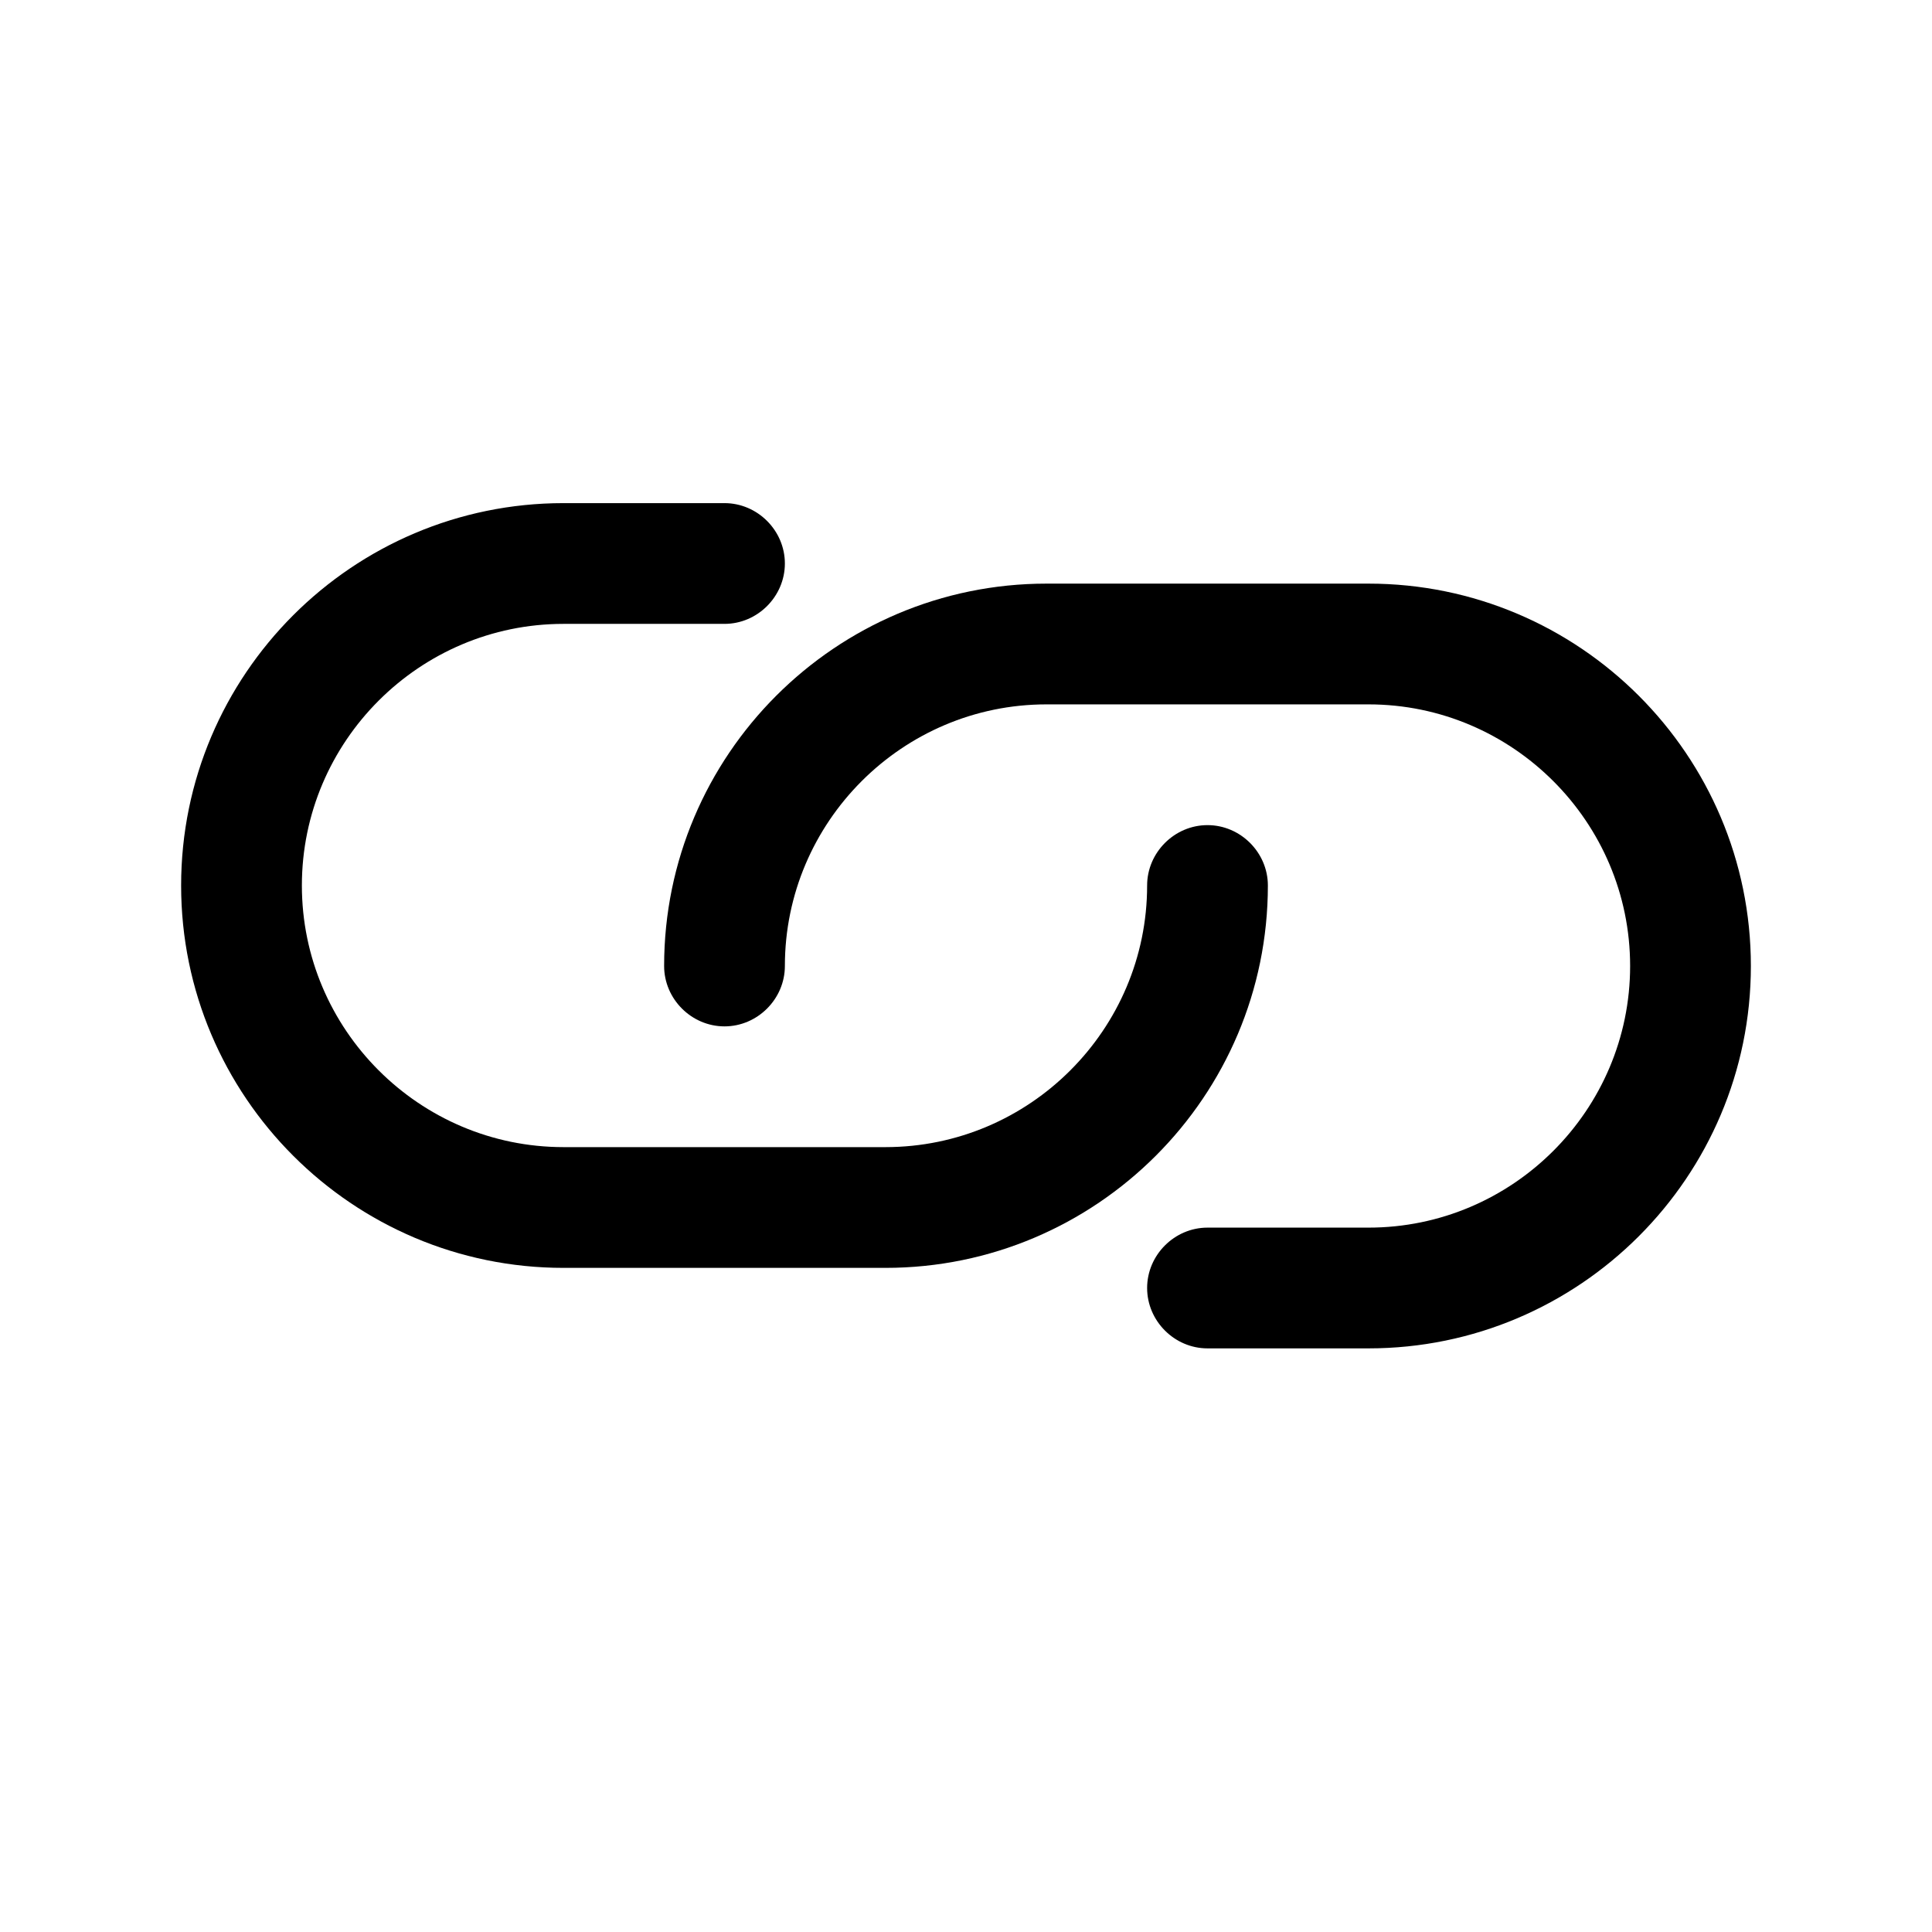 <svg width="24" height="24" viewBox="0 0 24 24" fill="none" xmlns="http://www.w3.org/2000/svg">
<path d="M15.75 11C15.75 10.59 15.41 10.25 15 10.25C14.59 10.25 14.25 10.59 14.25 11C14.25 12.79 12.79 14.25 11 14.25H7C5.21 14.25 3.75 12.79 3.75 11C3.75 9.21 5.21 7.75 7 7.75H9C9.41 7.75 9.75 7.41 9.75 7C9.75 6.59 9.41 6.25 9 6.25H7C4.38 6.25 2.25 8.38 2.25 11C2.25 13.62 4.38 15.75 7 15.75H11C13.62 15.75 15.75 13.62 15.75 11Z" fill="black"/>
<path d="M17 7.25H13C10.38 7.25 8.25 9.38 8.25 12C8.25 12.41 8.59 12.75 9 12.75C9.41 12.75 9.75 12.41 9.75 12C9.75 10.21 11.21 8.75 13 8.75H17C18.79 8.75 20.25 10.21 20.25 12C20.25 13.79 18.79 15.25 17 15.25H15C14.59 15.25 14.25 15.59 14.25 16C14.25 16.41 14.59 16.75 15 16.75H17C19.62 16.75 21.75 14.62 21.75 12C21.75 9.38 19.62 7.25 17 7.25Z" fill="black"/>
</svg>
